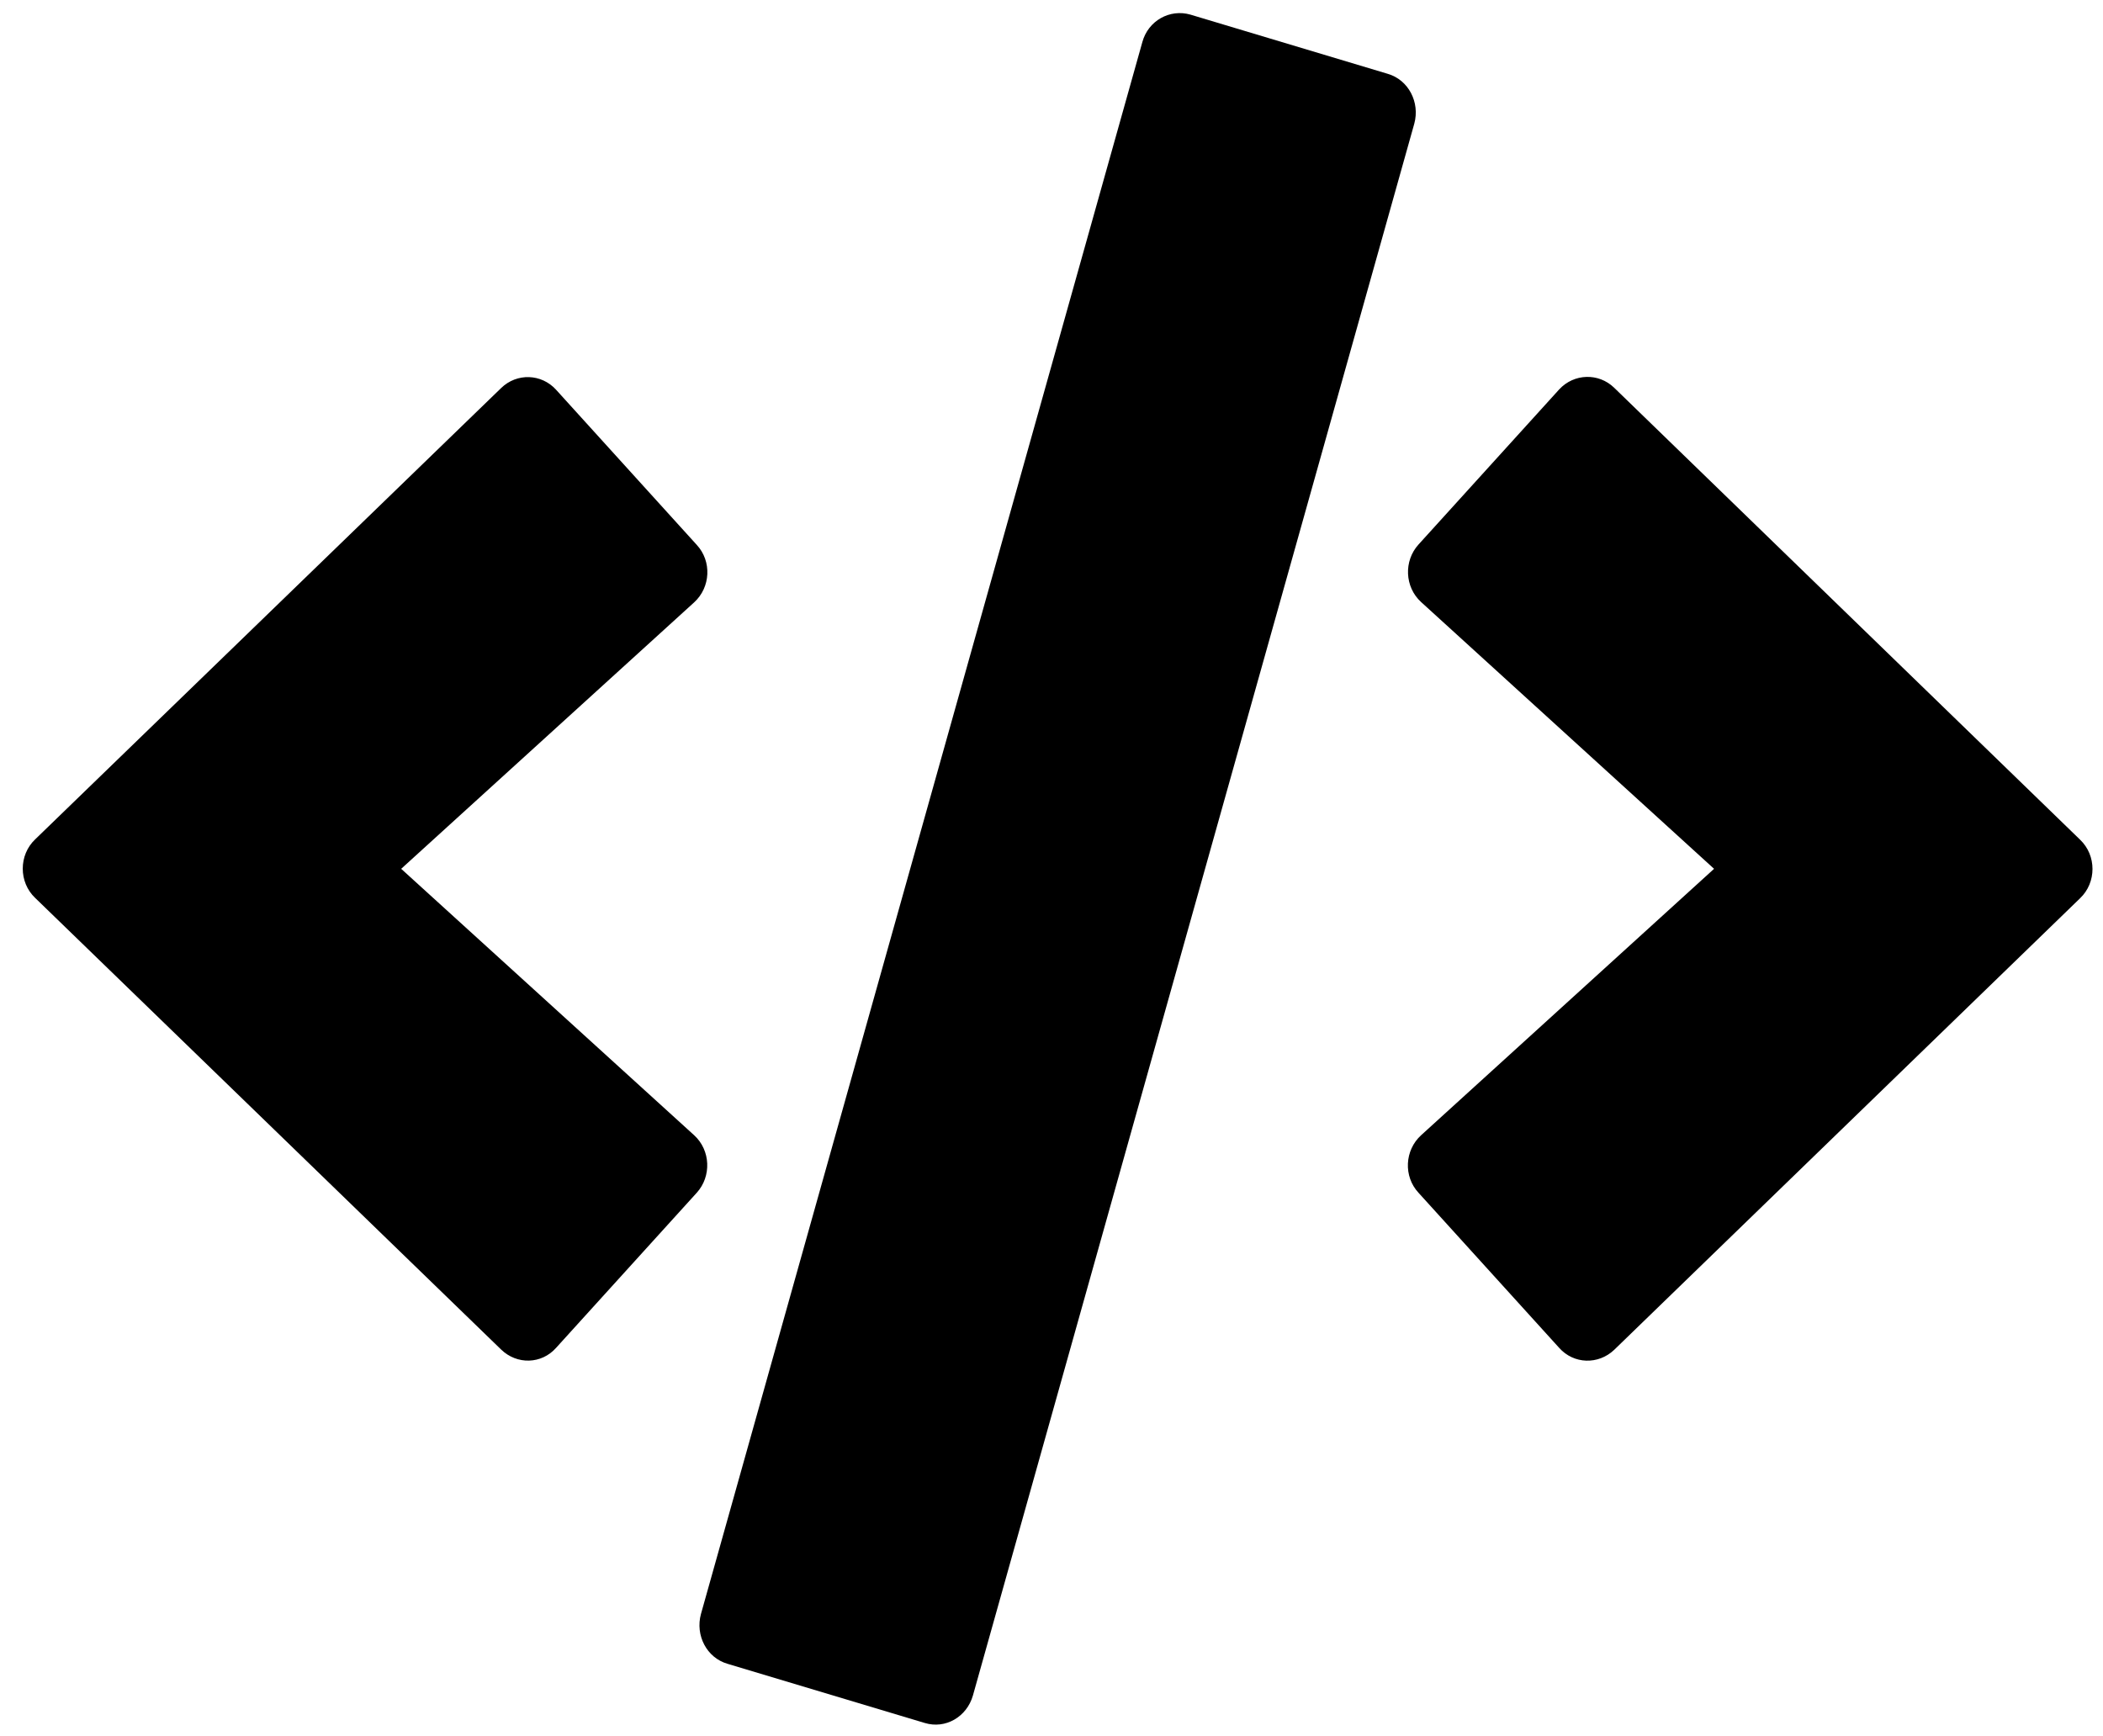 <svg viewBox="0 0 86 71" fill="none" xmlns="http://www.w3.org/2000/svg">
<path d="M37.815 70.468L29.749 68.048C28.902 67.802 28.426 66.886 28.665 66.011L46.715 1.721C46.953 0.846 47.839 0.353 48.685 0.599L56.752 3.02C57.598 3.266 58.074 4.182 57.836 5.057L39.786 69.347C39.535 70.222 38.662 70.728 37.815 70.468ZM22.74 55.127L28.493 48.783C29.101 48.113 29.061 47.046 28.387 46.431L16.406 35.534L28.387 24.636C29.061 24.021 29.114 22.955 28.493 22.285L22.74 15.94C22.145 15.284 21.14 15.243 20.492 15.872L1.436 34.331C0.762 34.973 0.762 36.081 1.436 36.723L20.492 55.195C21.14 55.824 22.145 55.797 22.74 55.127ZM66.009 55.209L85.064 36.737C85.739 36.094 85.739 34.987 85.064 34.344L66.009 15.858C65.374 15.243 64.369 15.27 63.761 15.927L58.008 22.271C57.4 22.941 57.44 24.007 58.114 24.623L70.095 35.534L58.114 46.431C57.44 47.046 57.387 48.113 58.008 48.783L63.761 55.127C64.356 55.797 65.361 55.824 66.009 55.209Z" fill="black"/>
</svg>
